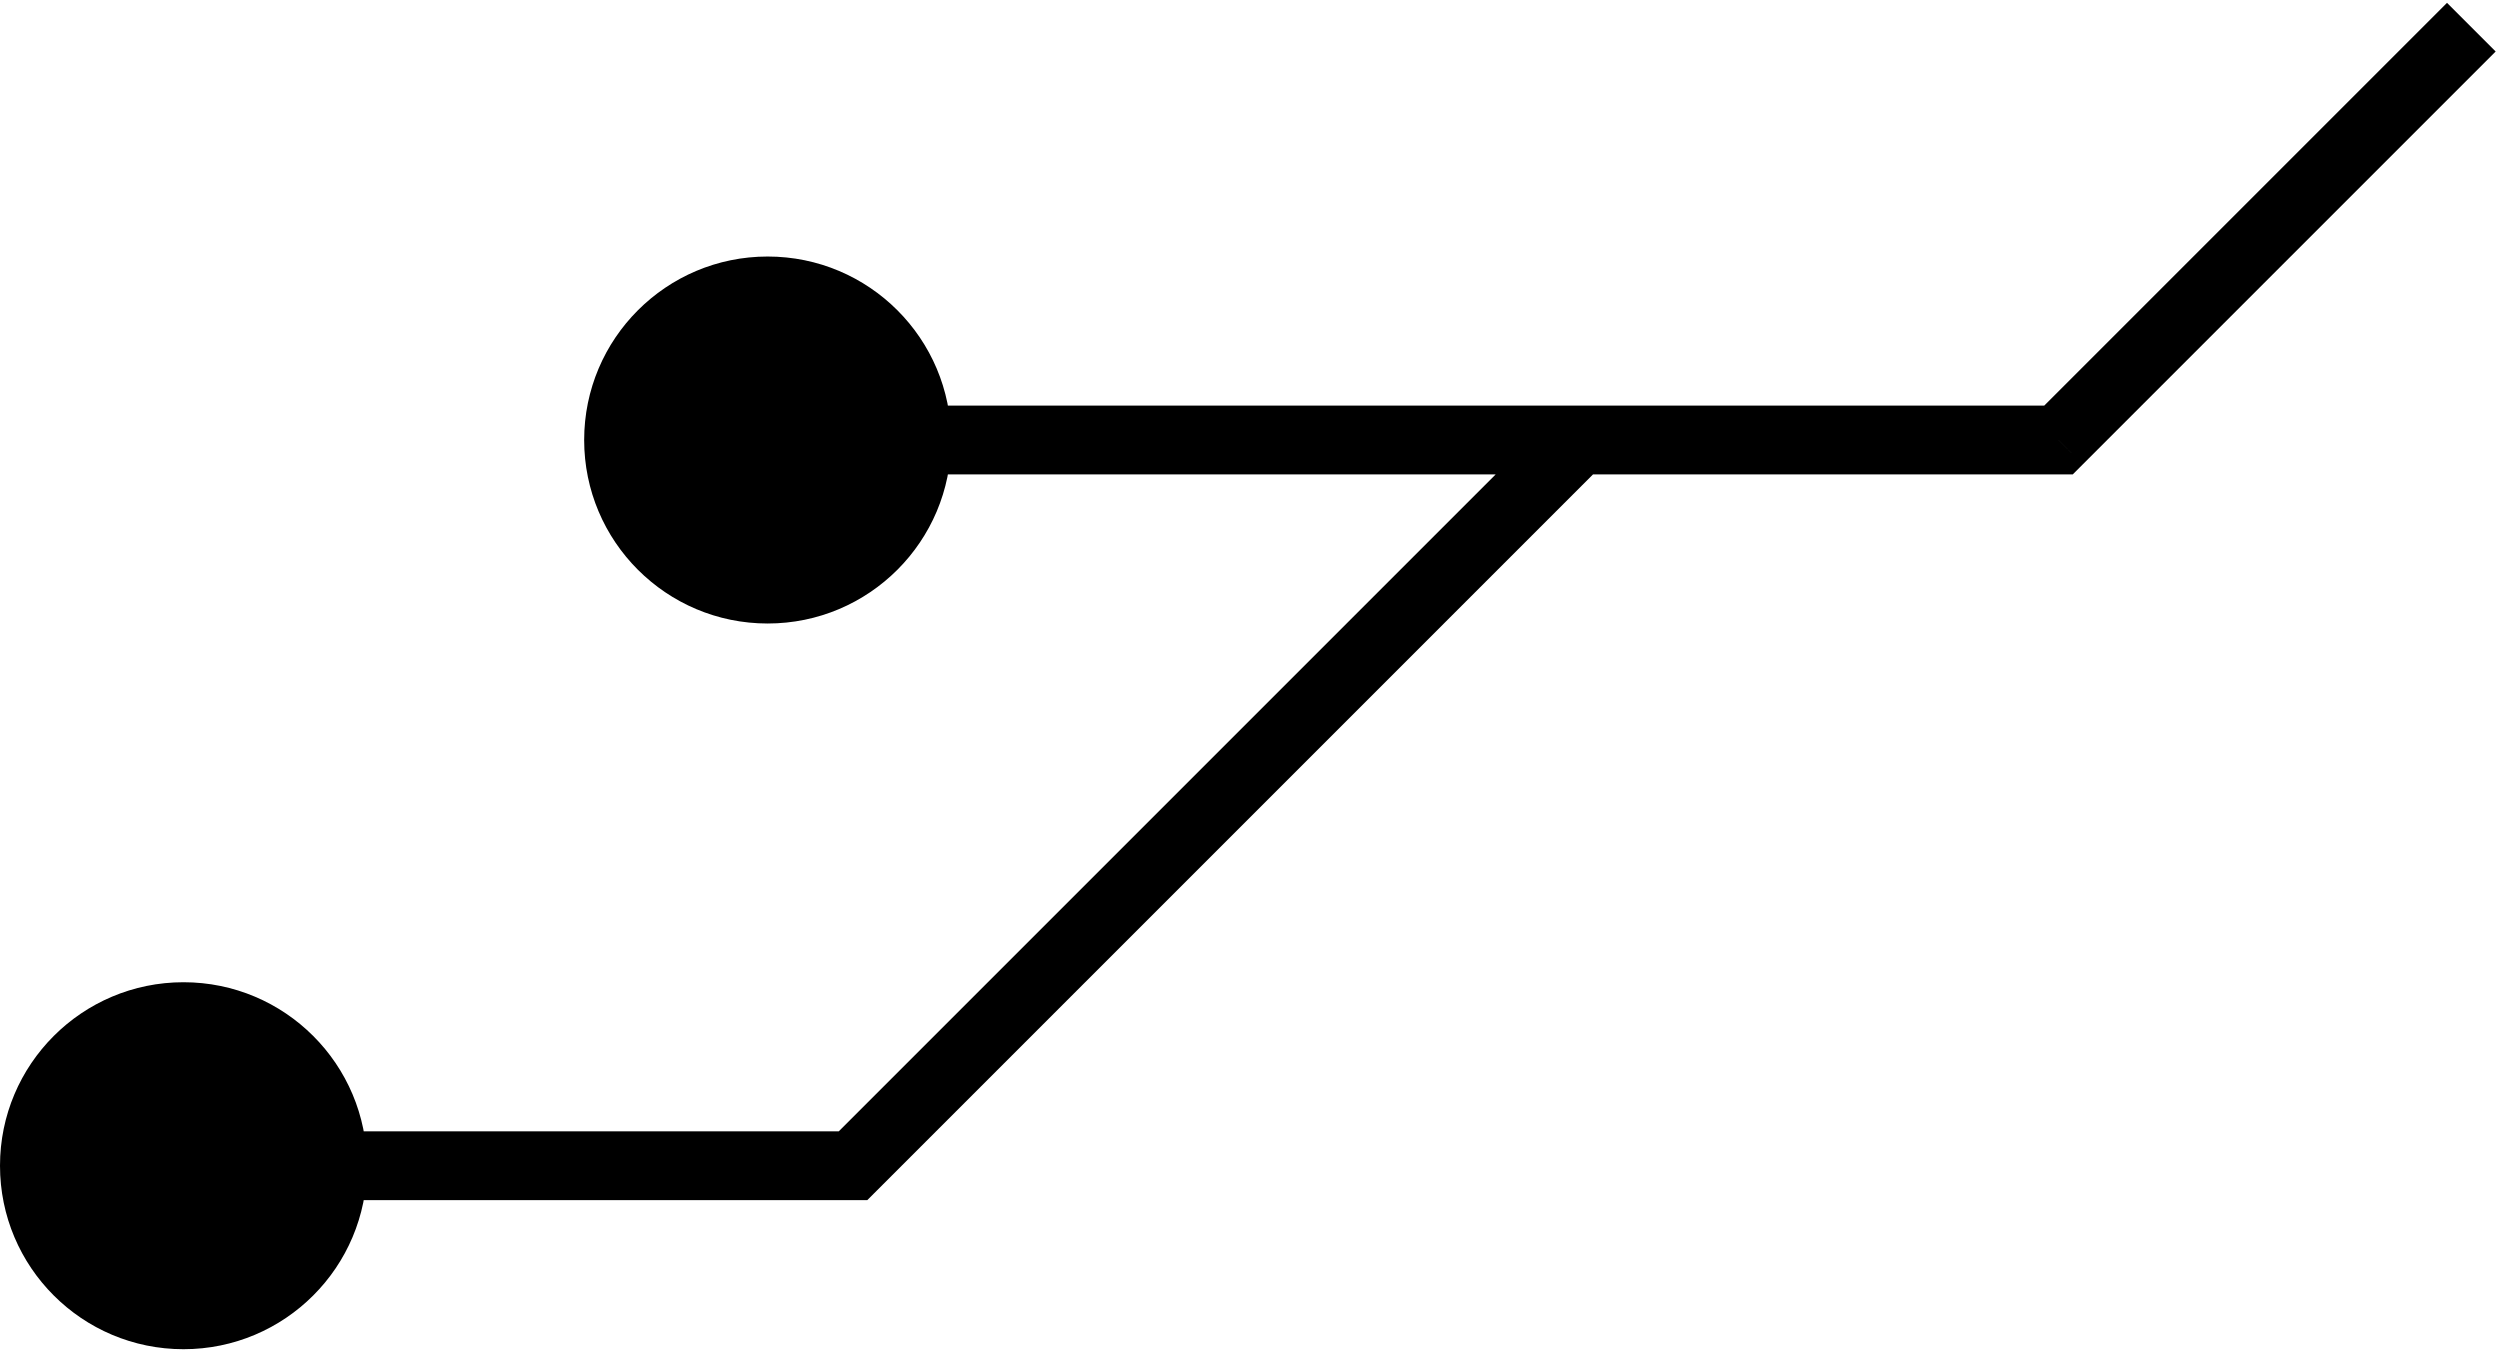 <svg width="218" height="118" viewBox="0 0 218 118" fill="none" xmlns="http://www.w3.org/2000/svg">
<path d="M179.5 38.37L179.5 41.37L180.743 41.37L181.621 40.491L179.5 38.37ZM82.939 38.37C82.939 29.533 75.775 22.369 66.939 22.369C58.102 22.369 50.939 29.533 50.939 38.37C50.939 47.206 58.102 54.37 66.939 54.37C75.775 54.37 82.939 47.206 82.939 38.37ZM74.384 101.651L74.384 104.651L75.627 104.651L76.505 103.773L74.384 101.651ZM32 101.651C32 92.815 24.837 85.651 16 85.651C7.164 85.651 0 92.815 0 101.651C0 110.488 7.164 117.651 16 117.651C24.837 117.651 32 110.488 32 101.651ZM179.5 35.37L137.666 35.37L137.666 41.37L179.5 41.37L179.5 35.37ZM137.666 35.37L66.939 35.37L66.939 41.37L137.666 41.37L137.666 35.37ZM135.544 36.248L72.263 99.53L76.505 103.773L139.787 40.491L135.544 36.248ZM74.384 98.651L16 98.651L16 104.651L74.384 104.651L74.384 98.651ZM181.621 40.491L217.621 4.491L213.379 0.248L177.379 36.248L181.621 40.491Z" fill="black"/>
</svg>
